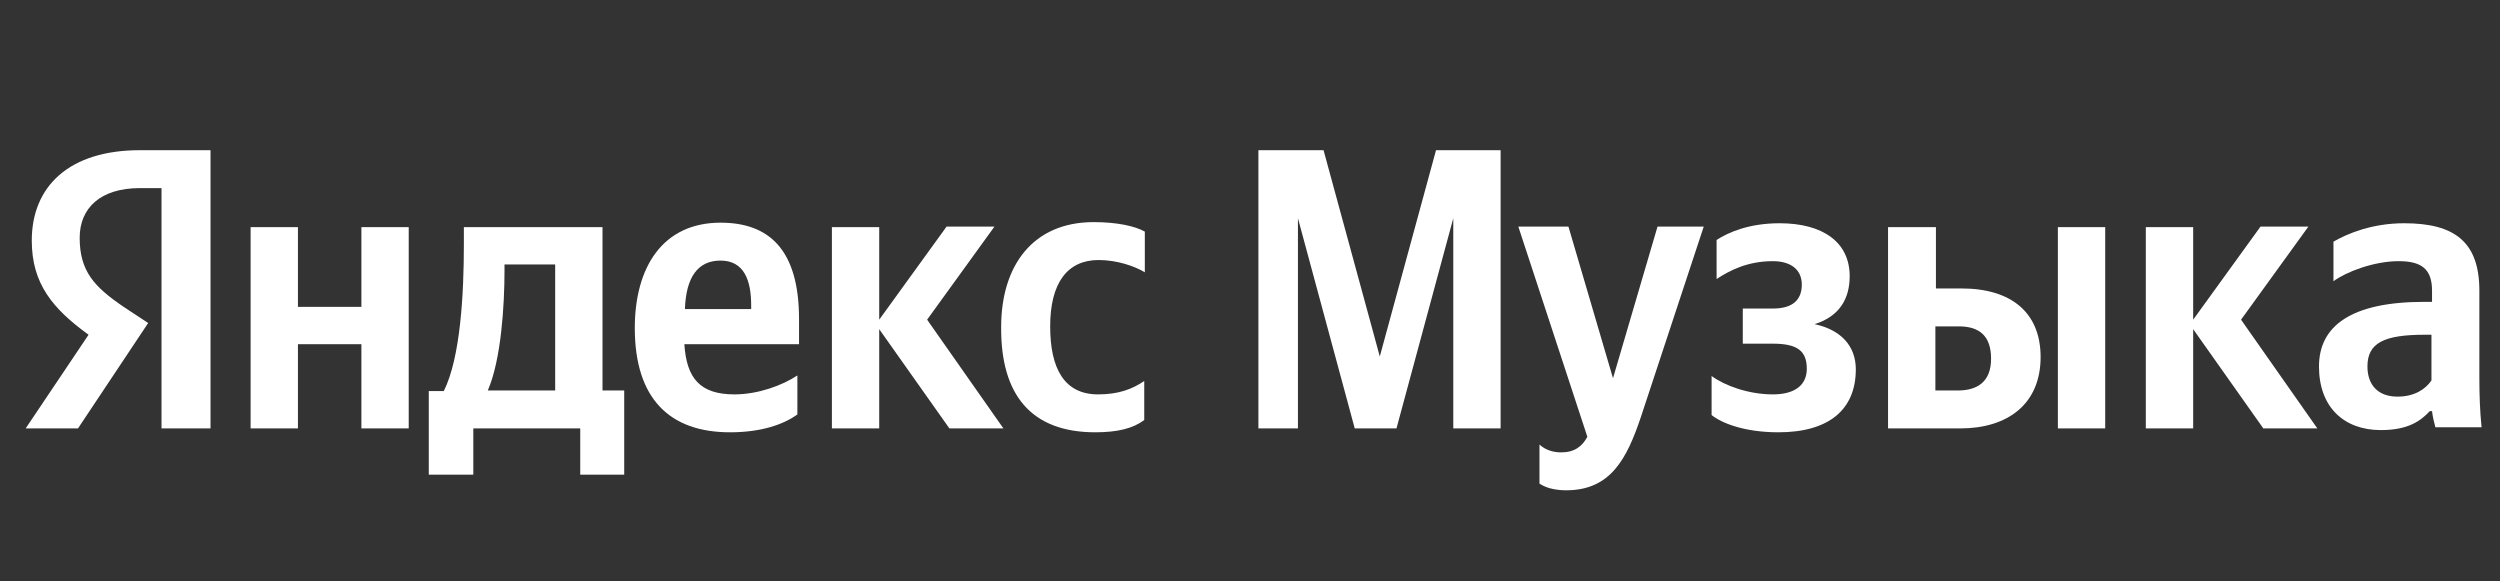 <svg width="86" height="20" viewBox="0 0 86 20" fill="none" xmlns="http://www.w3.org/2000/svg">
<rect x="0" y="0" width="86" height="20" fill="#333333" stroke="none"/>
<path d="M5.575 14.737H7.242V5.167H4.809C2.377 5.167 1.093 6.414 1.093 8.274C1.093 9.751 1.802 10.614 3.047 11.515L0.883 14.737H2.683L5.097 11.112L4.254 10.556C3.239 9.866 2.741 9.329 2.741 8.178C2.741 7.162 3.449 6.471 4.809 6.471H5.556V14.737H5.575ZM27.43 14.257V12.915C26.913 13.26 26.07 13.567 25.265 13.567C24.078 13.567 23.618 13.011 23.542 11.841H27.487V10.978C27.487 8.562 26.434 7.66 24.787 7.66C22.795 7.66 21.837 9.194 21.837 11.285C21.837 13.701 23.024 14.871 25.112 14.871C26.185 14.871 26.951 14.603 27.43 14.257ZM37.677 14.871C38.443 14.871 38.98 14.737 39.362 14.449V13.107C38.941 13.394 38.462 13.567 37.773 13.567C36.604 13.567 36.126 12.666 36.126 11.227C36.126 9.731 36.719 8.945 37.792 8.945C38.424 8.945 39.037 9.156 39.382 9.367V7.967C39.037 7.775 38.424 7.641 37.62 7.641C35.532 7.641 34.44 9.137 34.44 11.246C34.421 13.586 35.474 14.871 37.677 14.871ZM12.432 7.814V10.556H10.249V7.814H8.621V14.737H10.249V11.841H12.432V14.737H14.06V7.814H12.432ZM21.454 13.433H20.726V7.814H15.957V8.408C15.957 10.096 15.842 12.301 15.267 13.452H14.75V16.329H16.282V14.737H19.96V16.329H21.473V13.433H21.454ZM32.659 14.737H34.517L31.893 10.997L34.21 7.794H32.563L30.245 10.997V7.814H28.617V14.737H30.245V11.323L32.659 14.737ZM24.787 8.964C25.591 8.964 25.84 9.635 25.84 10.498V10.633H23.561C23.599 9.54 24.001 8.964 24.787 8.964ZM19.098 13.433H16.78C17.24 12.378 17.355 10.498 17.355 9.309V9.098H19.098V13.433Z" fill="white"/>
<path d="M46.603 14.737H48.039L49.993 7.507V14.737H51.621V5.167H49.399L47.465 12.263L45.53 5.167H43.289V14.737H44.649V7.507L46.603 14.737Z" fill="white"/>
<path d="M53.878 16.866C55.41 16.866 55.965 15.773 56.444 14.353L58.609 7.794H57.019L55.487 13.011L53.954 7.794H52.23L54.605 15.025C54.433 15.351 54.165 15.562 53.705 15.562C53.399 15.562 53.15 15.466 52.958 15.293V16.636C52.977 16.636 53.227 16.866 53.878 16.866Z" fill="white"/>
<path d="M60.986 13.567C60.143 13.567 59.319 13.261 58.879 12.934V14.277C59.205 14.545 59.99 14.871 61.177 14.871C62.92 14.871 63.84 14.085 63.84 12.704C63.84 11.899 63.323 11.343 62.422 11.151C63.284 10.882 63.629 10.269 63.629 9.502C63.629 8.332 62.71 7.68 61.216 7.68C60.143 7.68 59.434 8.006 59.051 8.255V9.598C59.492 9.31 60.105 8.984 60.986 8.984C61.599 8.984 61.982 9.271 61.982 9.789C61.982 10.326 61.656 10.614 60.986 10.614H59.952V11.822H60.986C61.829 11.822 62.154 12.072 62.154 12.685C62.154 13.241 61.752 13.567 60.986 13.567Z" fill="white"/>
<path d="M64.949 7.813V14.737H67.439C69.048 14.737 70.197 13.912 70.197 12.282C70.197 10.748 69.182 9.923 67.478 9.923H66.596V7.813H64.949ZM70.791 7.813V14.737H72.419V7.813H70.791ZM67.343 13.433H66.577V11.227H67.382C68.09 11.227 68.493 11.553 68.493 12.339C68.493 13.126 68.033 13.433 67.343 13.433Z" fill="white"/>
<path d="M77.858 14.737H79.716L77.092 10.997L79.409 7.794H77.762L75.445 10.997V7.814H73.816V14.737H75.445V11.323L77.858 14.737Z" fill="white"/>
<path d="M85.29 10C85.29 8.313 84.428 7.68 82.704 7.68C81.612 7.68 80.769 8.025 80.271 8.313V9.674C80.712 9.348 81.67 8.984 82.512 8.984C83.298 8.984 83.662 9.252 83.662 10V10.384H83.394C80.884 10.384 79.773 11.209 79.773 12.608C79.773 14.008 80.635 14.795 81.9 14.795C82.857 14.795 83.279 14.469 83.585 14.143H83.662C83.681 14.315 83.738 14.565 83.777 14.699H85.366C85.309 14.143 85.29 13.567 85.29 13.011V10ZM83.642 13.088C83.432 13.395 83.049 13.644 82.474 13.644C81.785 13.644 81.44 13.222 81.44 12.608C81.44 11.803 81.995 11.515 83.413 11.515H83.642V13.088Z" fill="white"/>
</svg>
